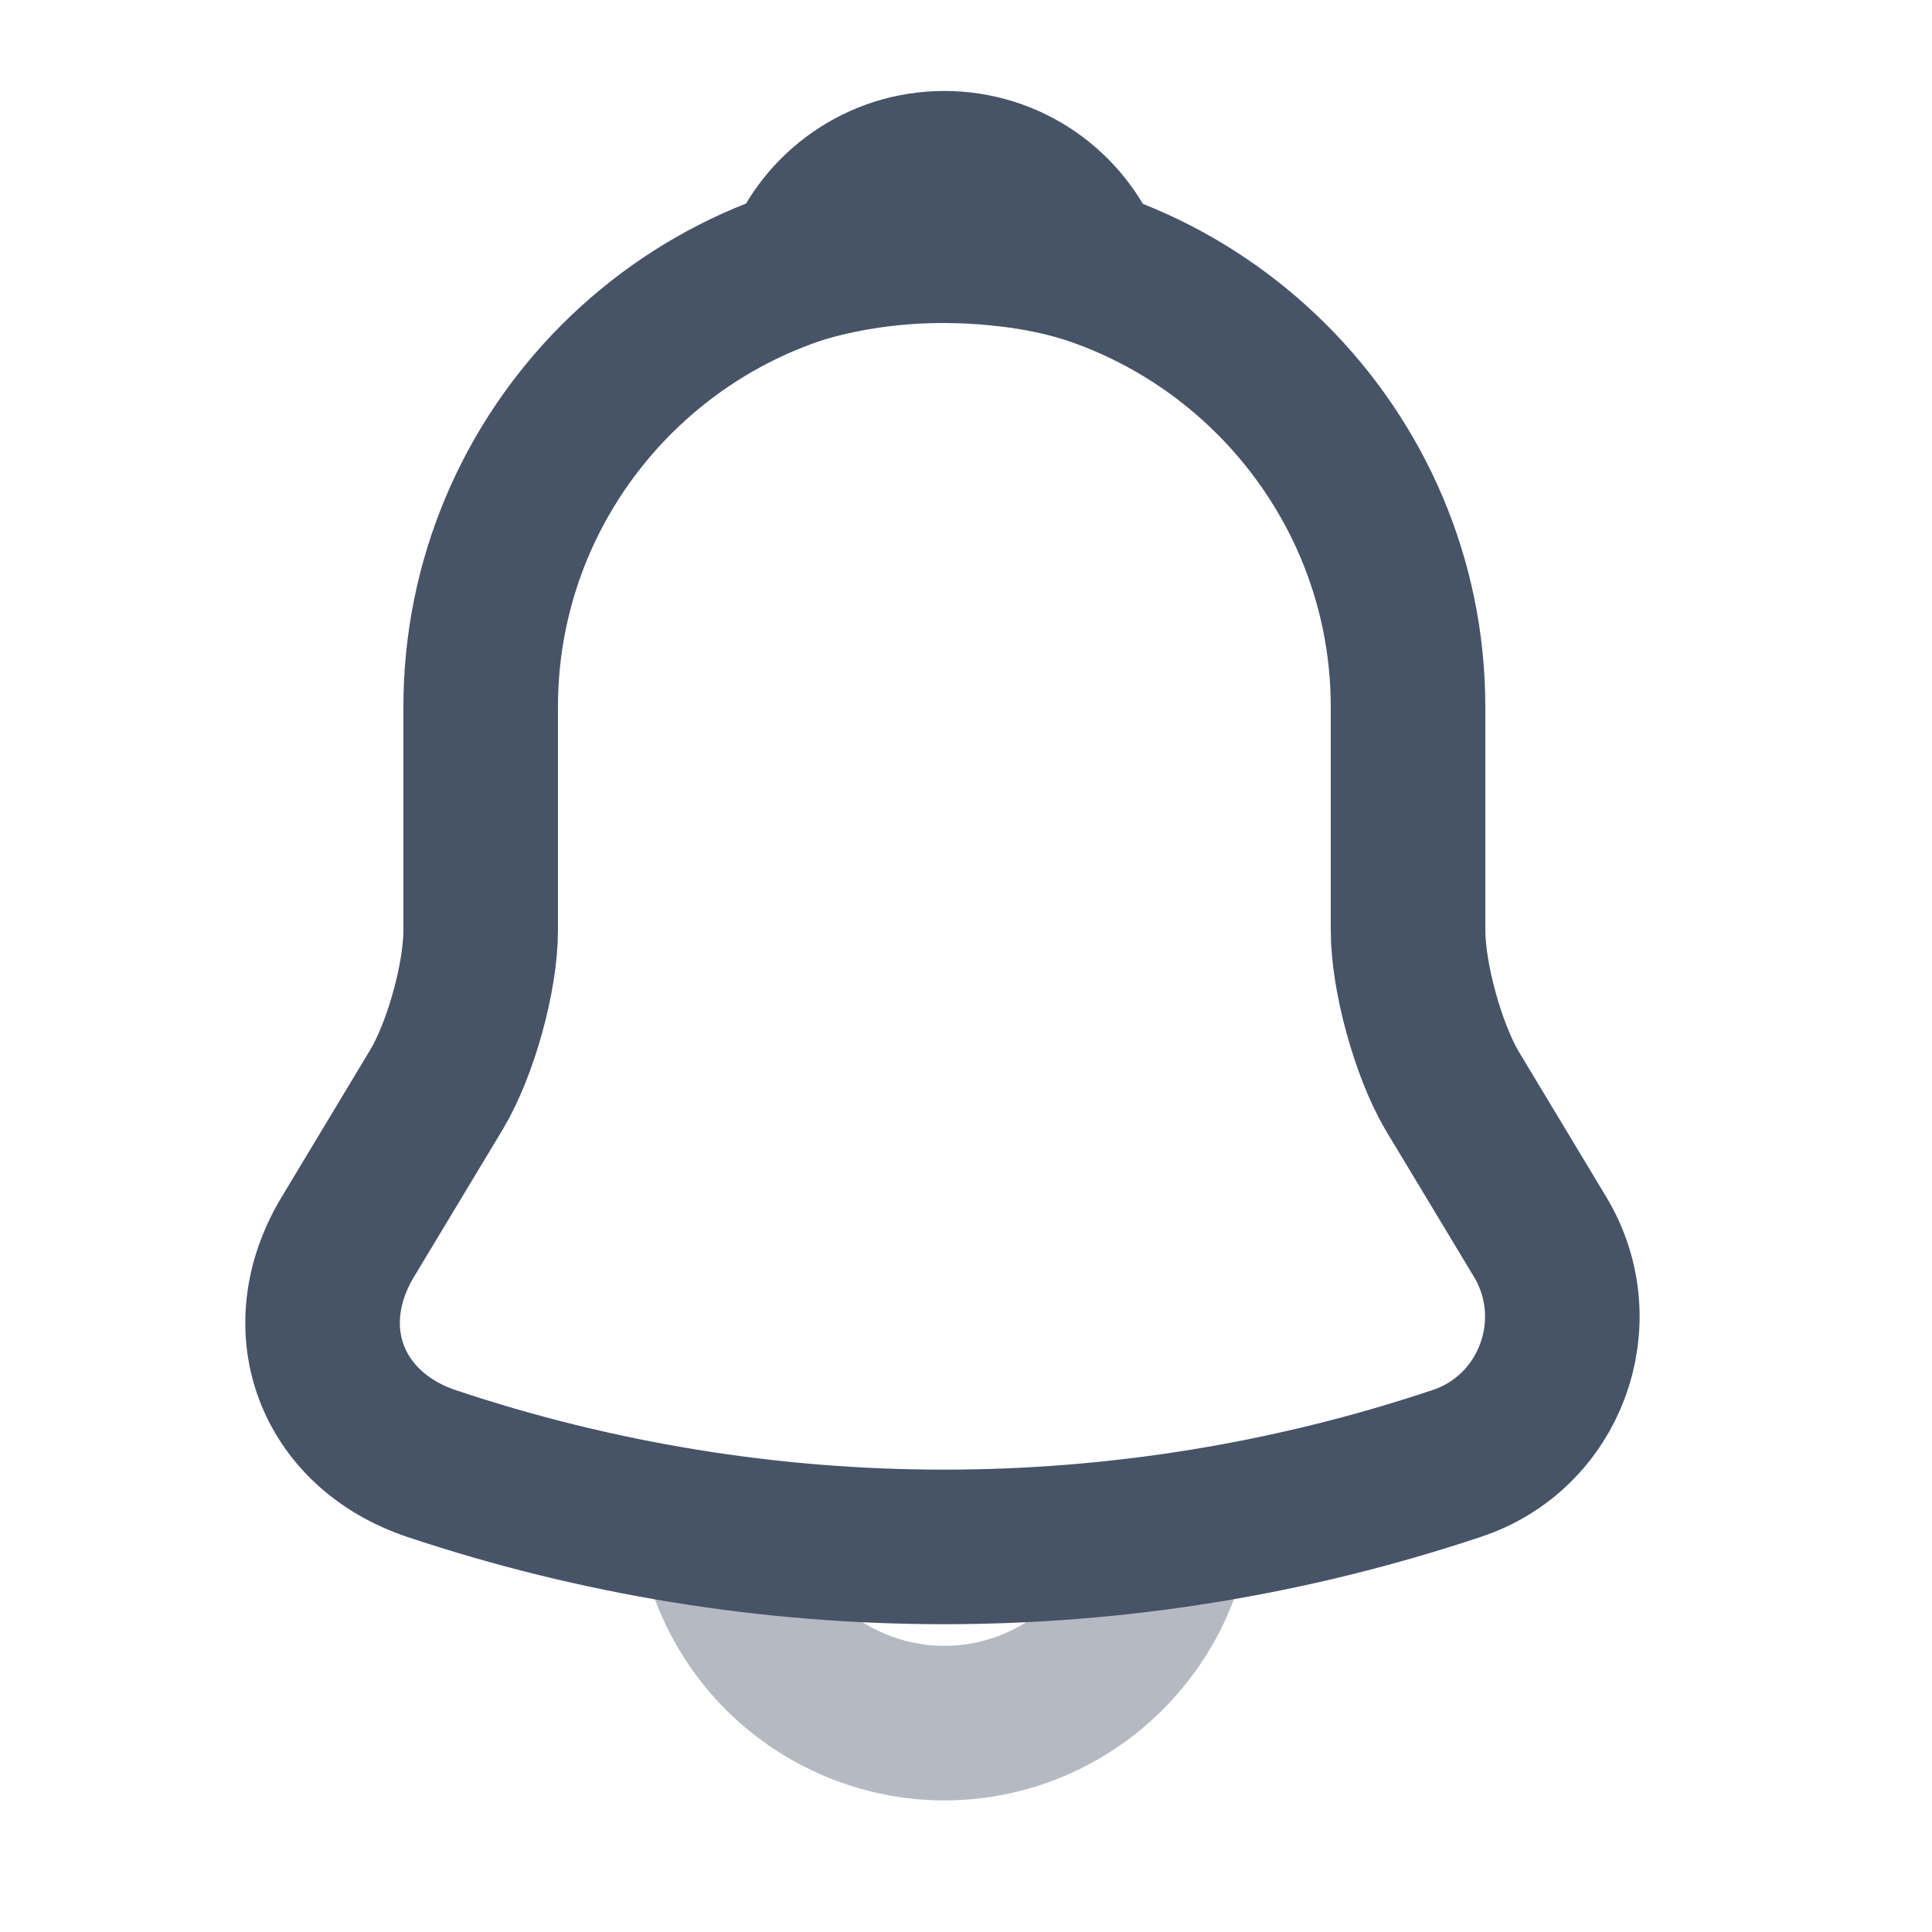 <svg width="25" height="25" viewBox="0 0 25 25" fill="none" xmlns="http://www.w3.org/2000/svg">
<path d="M12.22 3.147C8.91 3.147 6.22 5.837 6.22 9.147V12.037C6.22 12.647 5.96 13.577 5.65 14.097L4.5 16.007C3.79 17.187 4.28 18.497 5.58 18.937C9.89 20.377 14.54 20.377 18.85 18.937C20.06 18.537 20.59 17.107 19.93 16.007L18.78 14.097C18.48 13.577 18.22 12.647 18.22 12.037V9.147C18.22 5.847 15.52 3.147 12.22 3.147Z" stroke="#475467" stroke-width="2" stroke-miterlimit="10" stroke-linecap="round"/>
<path d="M14.07 3.437C13.76 3.347 13.44 3.277 13.11 3.237C12.15 3.117 11.23 3.187 10.37 3.437C10.66 2.697 11.38 2.177 12.22 2.177C13.06 2.177 13.78 2.697 14.07 3.437Z" stroke="#475467" stroke-width="2" stroke-miterlimit="10" stroke-linecap="round" stroke-linejoin="round"/>
<path opacity="0.4" d="M15.22 19.297C15.22 20.947 13.87 22.297 12.22 22.297C11.4 22.297 10.64 21.957 10.1 21.417C9.56 20.877 9.22 20.117 9.22 19.297" stroke="#475467" stroke-width="2" stroke-miterlimit="10"/>
</svg>
